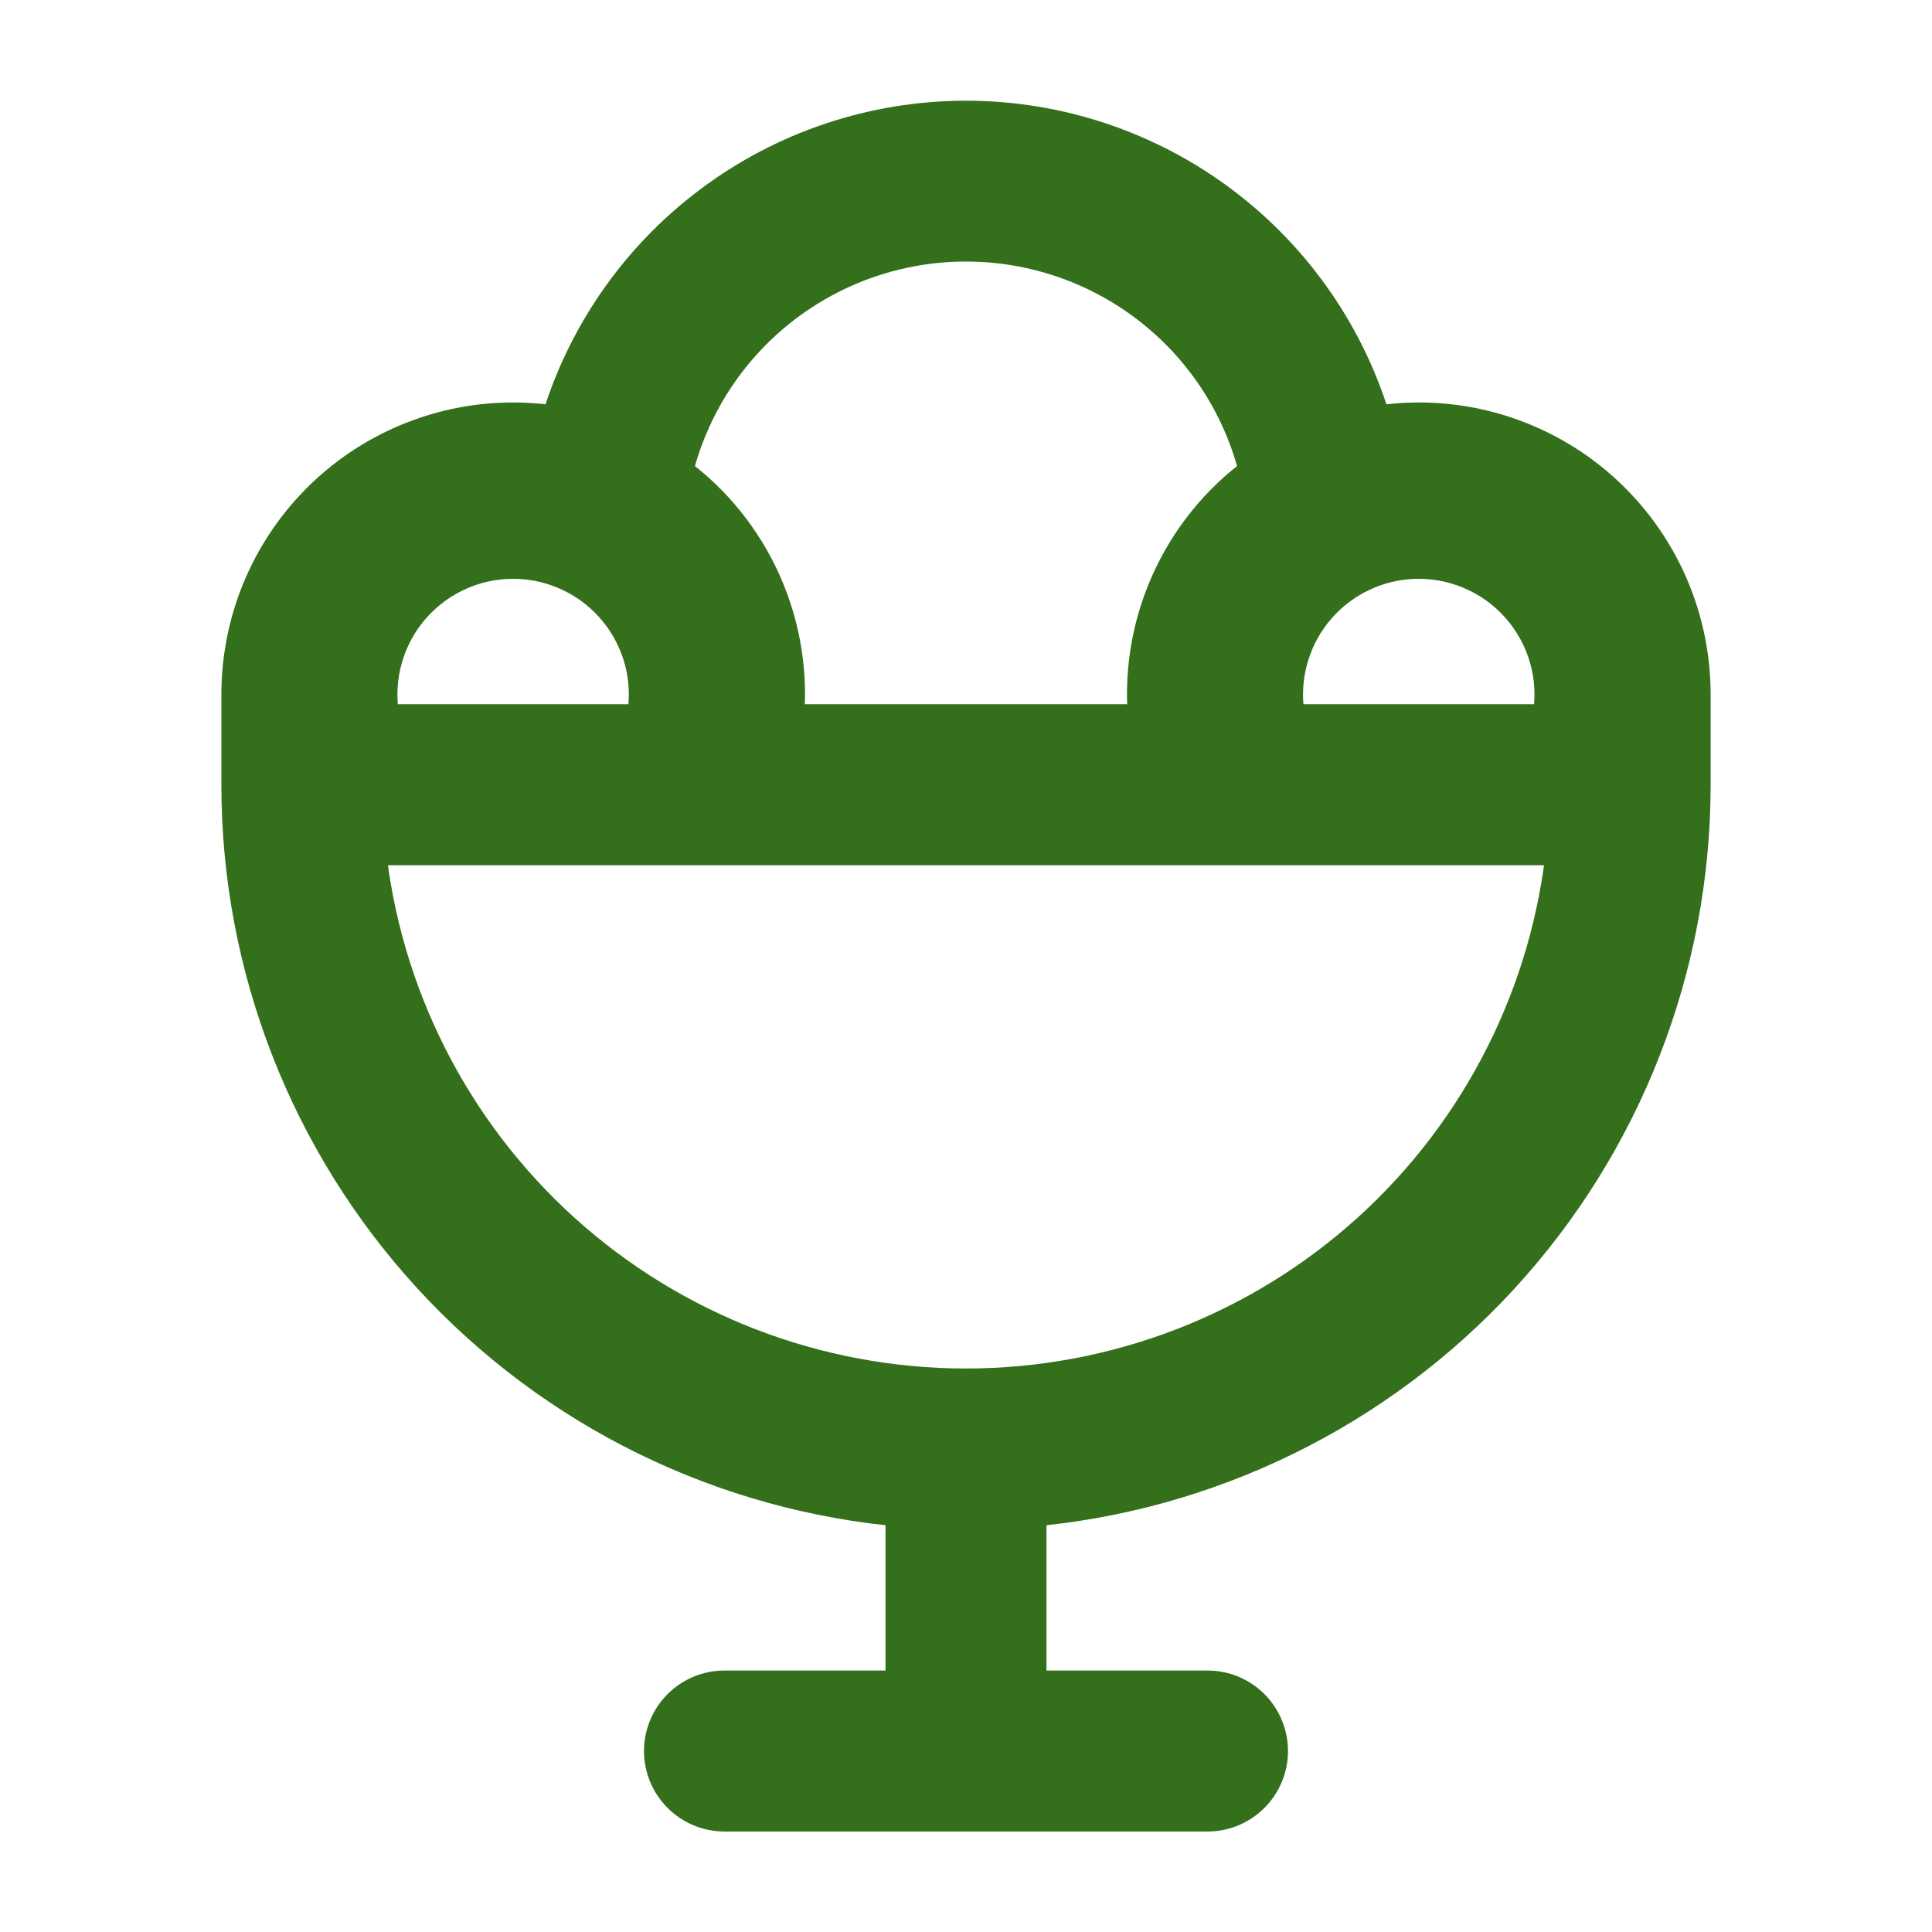 <svg width="24" height="24" viewBox="0 0 24 24" fill="none" xmlns="http://www.w3.org/2000/svg">
<path d="M3 9.75V8.625C3 8.133 3.108 7.647 3.315 7.201C3.523 6.754 3.826 6.359 4.202 6.042C4.579 5.725 5.02 5.495 5.495 5.366C5.97 5.238 6.468 5.215 6.952 5.3C7.268 4.205 7.931 3.242 8.842 2.557C9.752 1.872 10.861 1.501 12 1.501C13.139 1.501 14.248 1.872 15.158 2.557C16.069 3.242 16.732 4.205 17.047 5.3C17.532 5.215 18.03 5.238 18.505 5.366C18.98 5.495 19.421 5.725 19.798 6.042C20.174 6.359 20.477 6.754 20.685 7.201C20.892 7.647 21 8.133 21 8.625V9.75C21 12.007 20.152 14.182 18.624 15.844C17.096 17.505 14.999 18.532 12.75 18.72V21H11.25V18.72C9.001 18.532 6.904 17.505 5.376 15.844C3.848 14.182 3 12.007 3 9.75ZM9.729 8.998H14.271C14.204 8.404 14.297 7.803 14.54 7.256C14.782 6.709 15.166 6.237 15.651 5.888C15.457 5.065 14.991 4.332 14.328 3.808C13.665 3.284 12.845 2.999 12 2.999C11.155 2.999 10.335 3.284 9.672 3.808C9.009 4.332 8.543 5.065 8.349 5.888C8.835 6.237 9.218 6.71 9.461 7.257C9.703 7.804 9.796 8.405 9.729 9V8.998ZM8.021 8.998C8.076 8.752 8.075 8.495 8.019 8.249C7.962 8.002 7.85 7.771 7.692 7.574C7.534 7.376 7.333 7.216 7.105 7.107C6.877 6.997 6.627 6.94 6.374 6.94C6.121 6.94 5.871 6.997 5.643 7.107C5.415 7.216 5.215 7.376 5.056 7.574C4.898 7.771 4.787 8.002 4.73 8.249C4.673 8.495 4.672 8.752 4.728 8.998H8.021ZM15.979 8.998H19.27C19.326 8.752 19.326 8.495 19.269 8.249C19.212 8.002 19.1 7.771 18.942 7.574C18.784 7.376 18.584 7.216 18.355 7.107C18.127 6.997 17.877 6.94 17.624 6.94C17.371 6.94 17.121 6.997 16.893 7.107C16.665 7.216 16.465 7.376 16.306 7.574C16.148 7.771 16.037 8.002 15.98 8.249C15.923 8.495 15.922 8.752 15.978 8.998H15.979ZM12 17.25C13.86 17.25 15.653 16.559 17.032 15.312C18.411 14.064 19.277 12.349 19.462 10.498H4.537C4.723 12.349 5.589 14.064 6.968 15.312C8.347 16.559 10.14 17.25 12 17.25ZM9 21.002H15C15.199 21.002 15.39 21.081 15.53 21.221C15.671 21.362 15.75 21.553 15.75 21.752C15.75 21.95 15.671 22.141 15.53 22.282C15.39 22.422 15.199 22.502 15 22.502H9C8.801 22.502 8.61 22.422 8.47 22.282C8.329 22.141 8.25 21.95 8.25 21.752C8.25 21.553 8.329 21.362 8.47 21.221C8.61 21.081 8.801 21.002 9 21.002Z" fill="#346F1C" stroke="#346F1C" stroke-width="0.5"/>
</svg>
